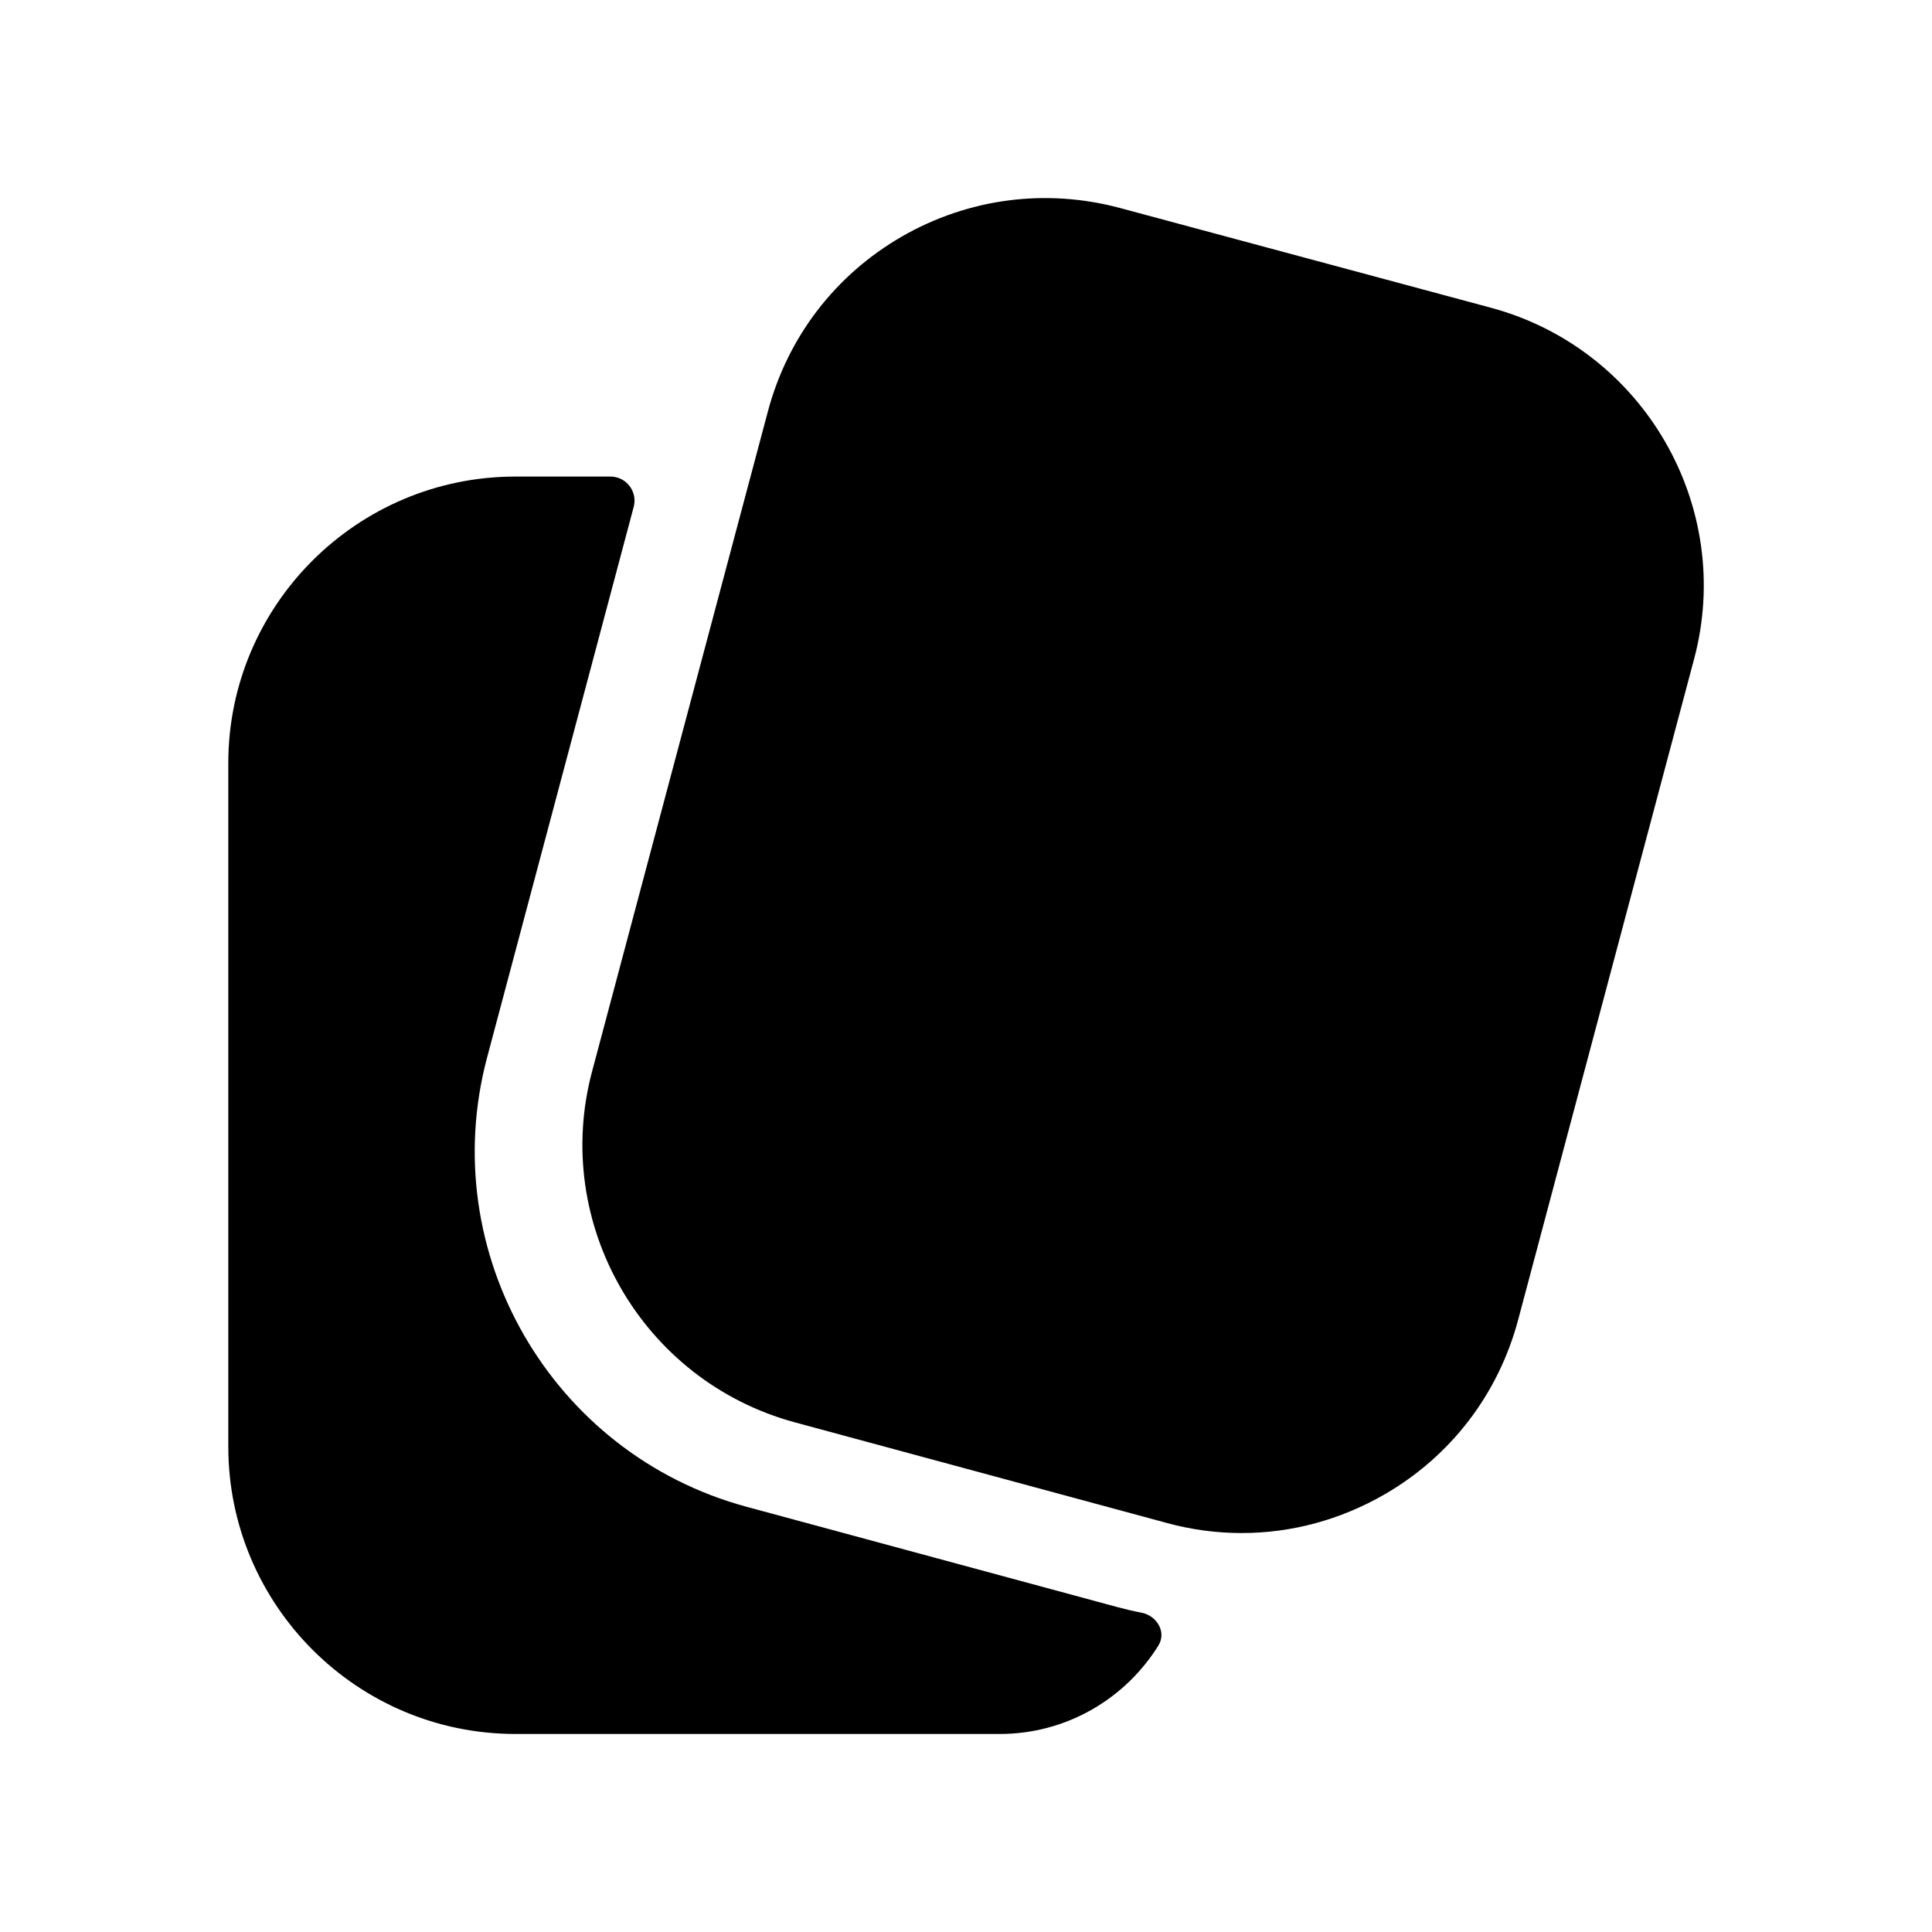 <svg width="24" height="24" viewBox="0 0 24 24" fill="none" xmlns="http://www.w3.org/2000/svg">
<path fill-rule="evenodd" clip-rule="evenodd" d="M9.275 18.718C6.849 18.062 5.404 15.556 6.052 13.132L7.872 6.297C7.923 6.107 7.78 5.92 7.583 5.92H6.403C4.436 5.92 2.836 7.517 2.836 9.48V17.97C2.836 19.939 4.436 21.54 6.403 21.54H12.419C13.25 21.54 13.979 21.101 14.389 20.443C14.494 20.275 14.373 20.071 14.179 20.033C14.084 20.015 13.99 19.993 13.896 19.968L9.275 18.718Z" fill="black"/>
<path fill-rule="evenodd" clip-rule="evenodd" d="M18.525 3.824L13.914 2.584C12.993 2.337 12.029 2.463 11.202 2.939C10.376 3.416 9.786 4.186 9.54 5.107L7.356 13.306C6.849 15.198 7.978 17.155 9.874 17.669L14.495 18.919C14.802 19.003 15.115 19.044 15.425 19.044C16.042 19.044 16.65 18.881 17.199 18.564C18.024 18.088 18.613 17.317 18.859 16.395L21.045 8.185C21.549 6.293 20.42 4.337 18.525 3.824Z" fill="black"/>
</svg>